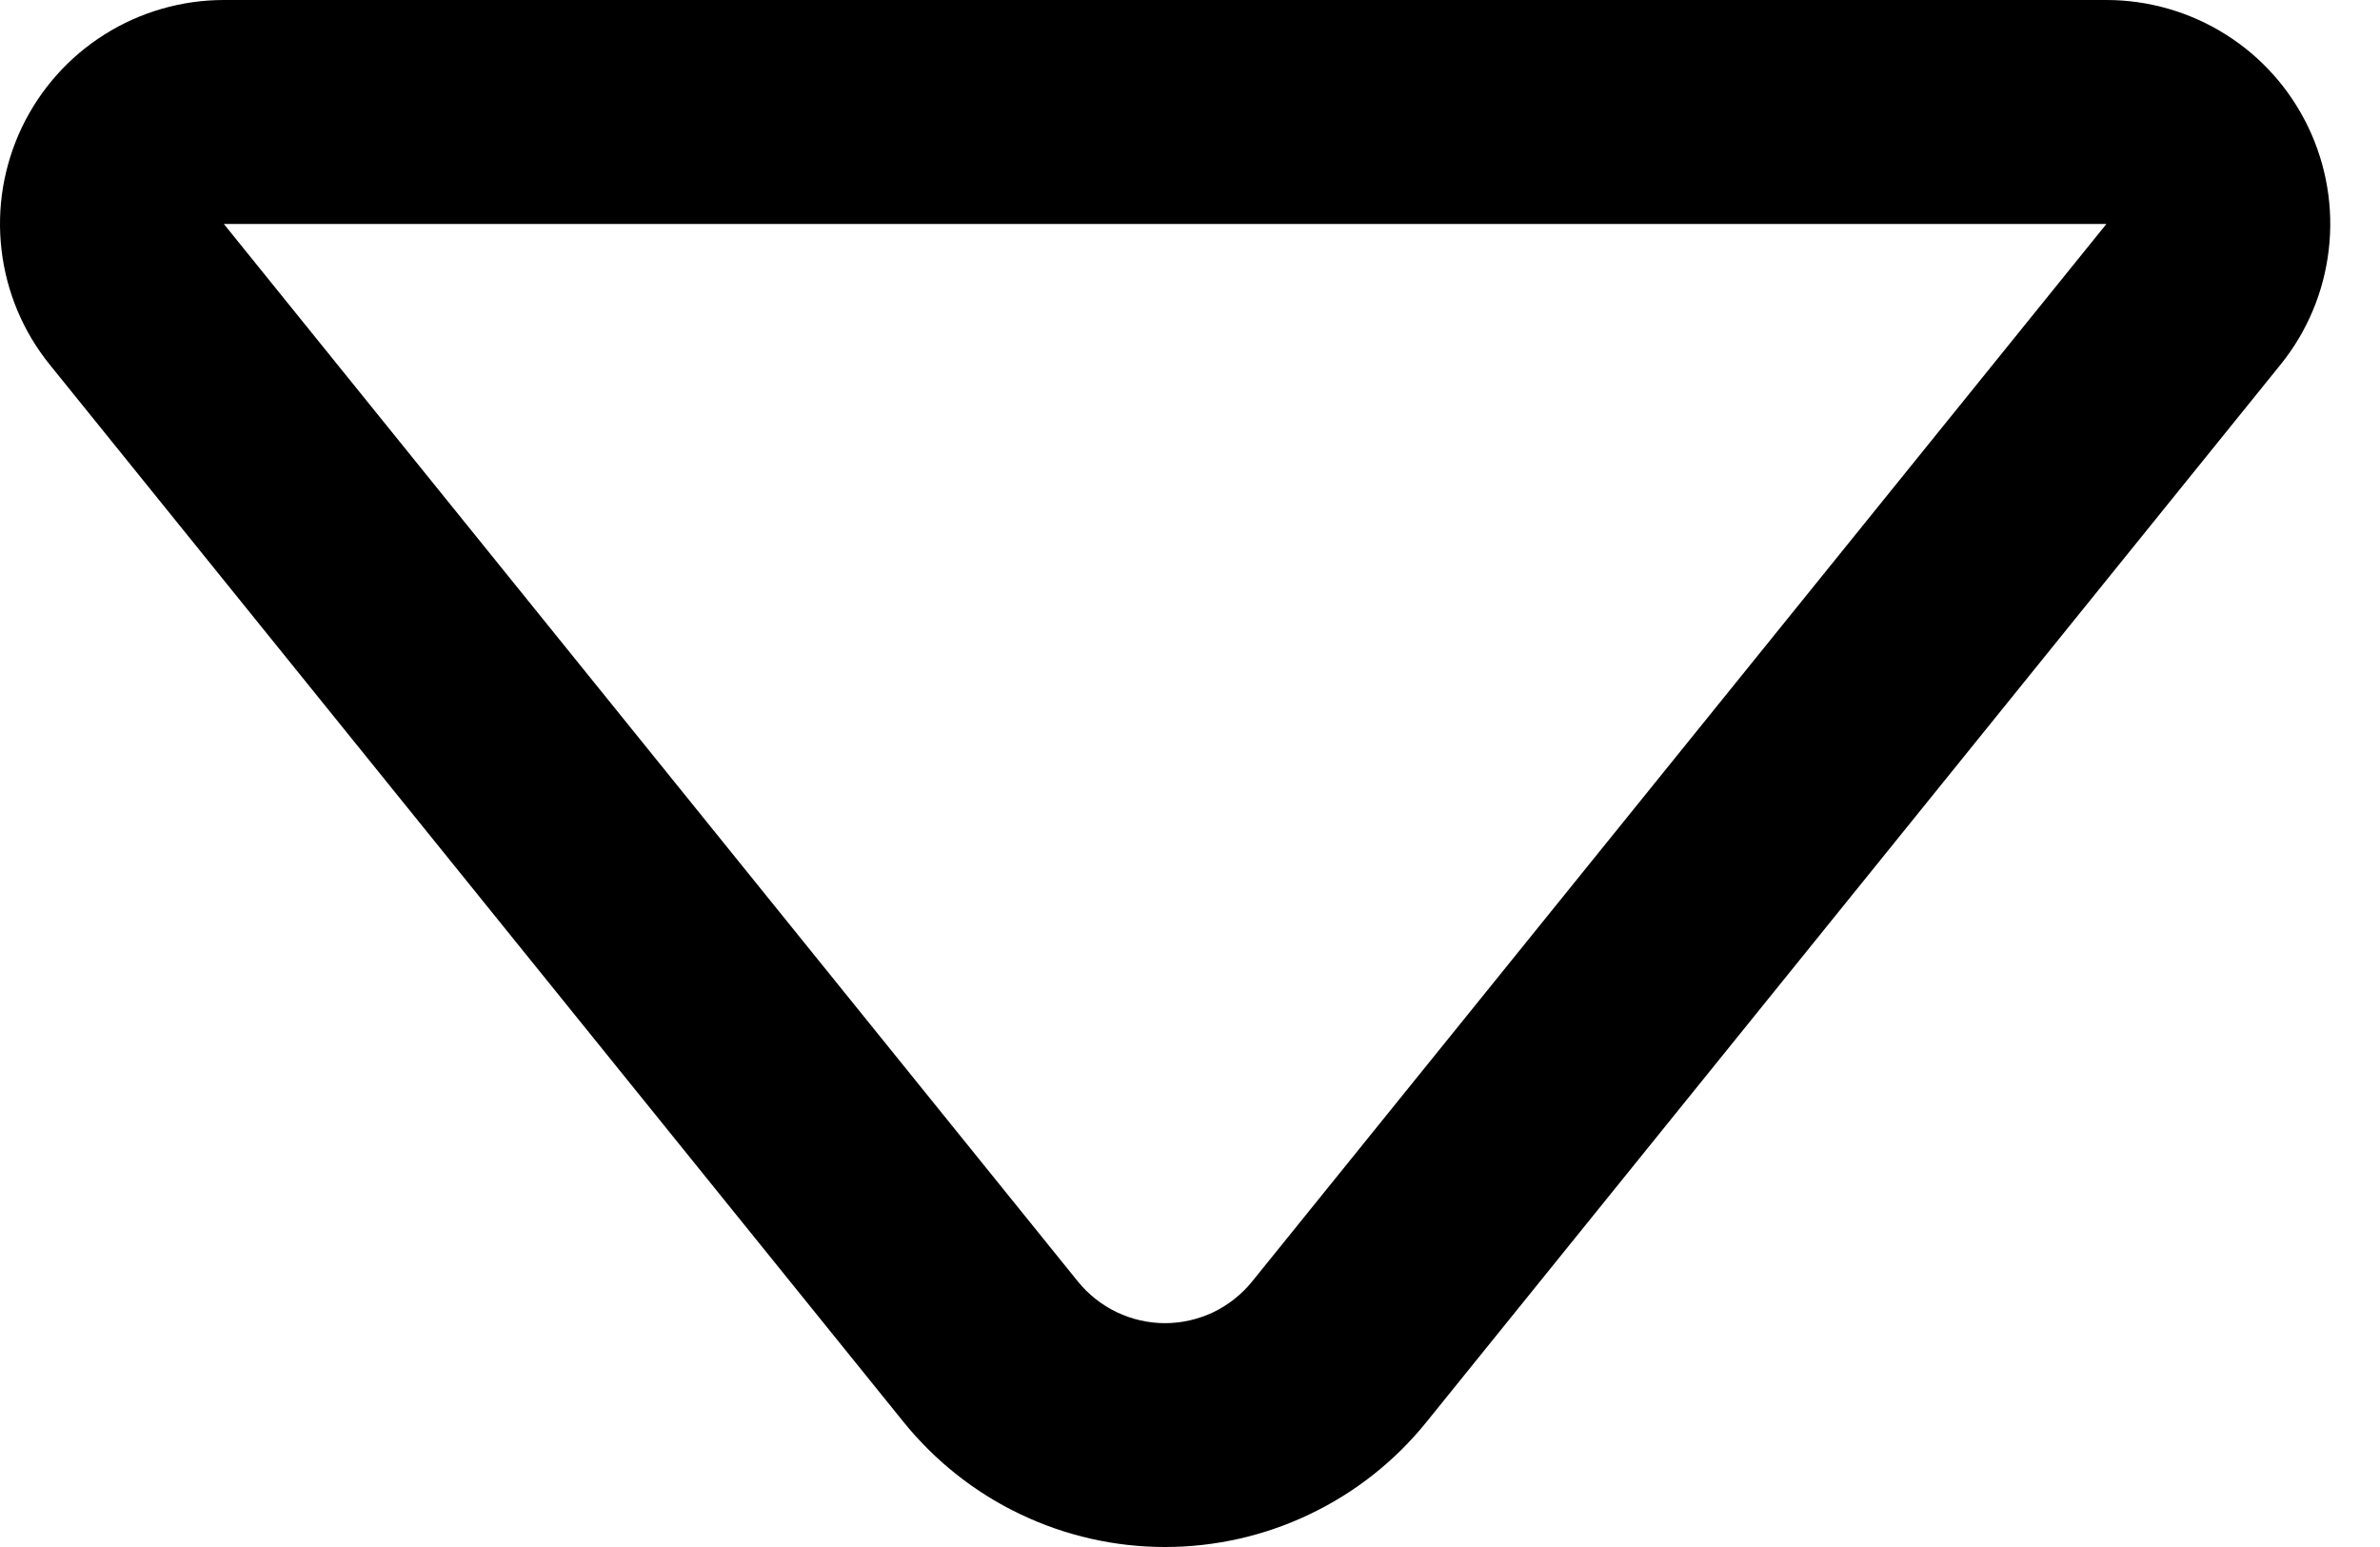 <svg class="svgicon svgicon-header-toggle" xmlns="http://www.w3.org/2000/svg" width="20" height="13" viewBox="0 0 20 13"><path d="M0.417 3.063C0.194 2.787 0.054 2.453 0.013 2.101C-0.029 1.748 0.031 1.391 0.184 1.07C0.337 0.75 0.578 0.479 0.878 0.29C1.178 0.101 1.526 7.6e-05 1.881 0H17.701C18.056 7.6e-05 18.404 0.101 18.704 0.29C19.005 0.479 19.245 0.75 19.398 1.07C19.551 1.391 19.611 1.748 19.569 2.101C19.528 2.453 19.388 2.787 19.165 3.063L11.986 11.951C11.722 12.278 11.387 12.543 11.007 12.724C10.627 12.906 10.211 13 9.79 13C9.369 13 8.953 12.906 8.573 12.724C8.193 12.543 7.859 12.278 7.594 11.951L0.417 3.063ZM17.701 1.882H1.881L9.058 10.769C9.146 10.878 9.258 10.966 9.385 11.027C9.511 11.087 9.65 11.119 9.79 11.119C9.931 11.119 10.069 11.087 10.196 11.027C10.322 10.966 10.434 10.878 10.522 10.769L17.701 1.882Z"/></svg>